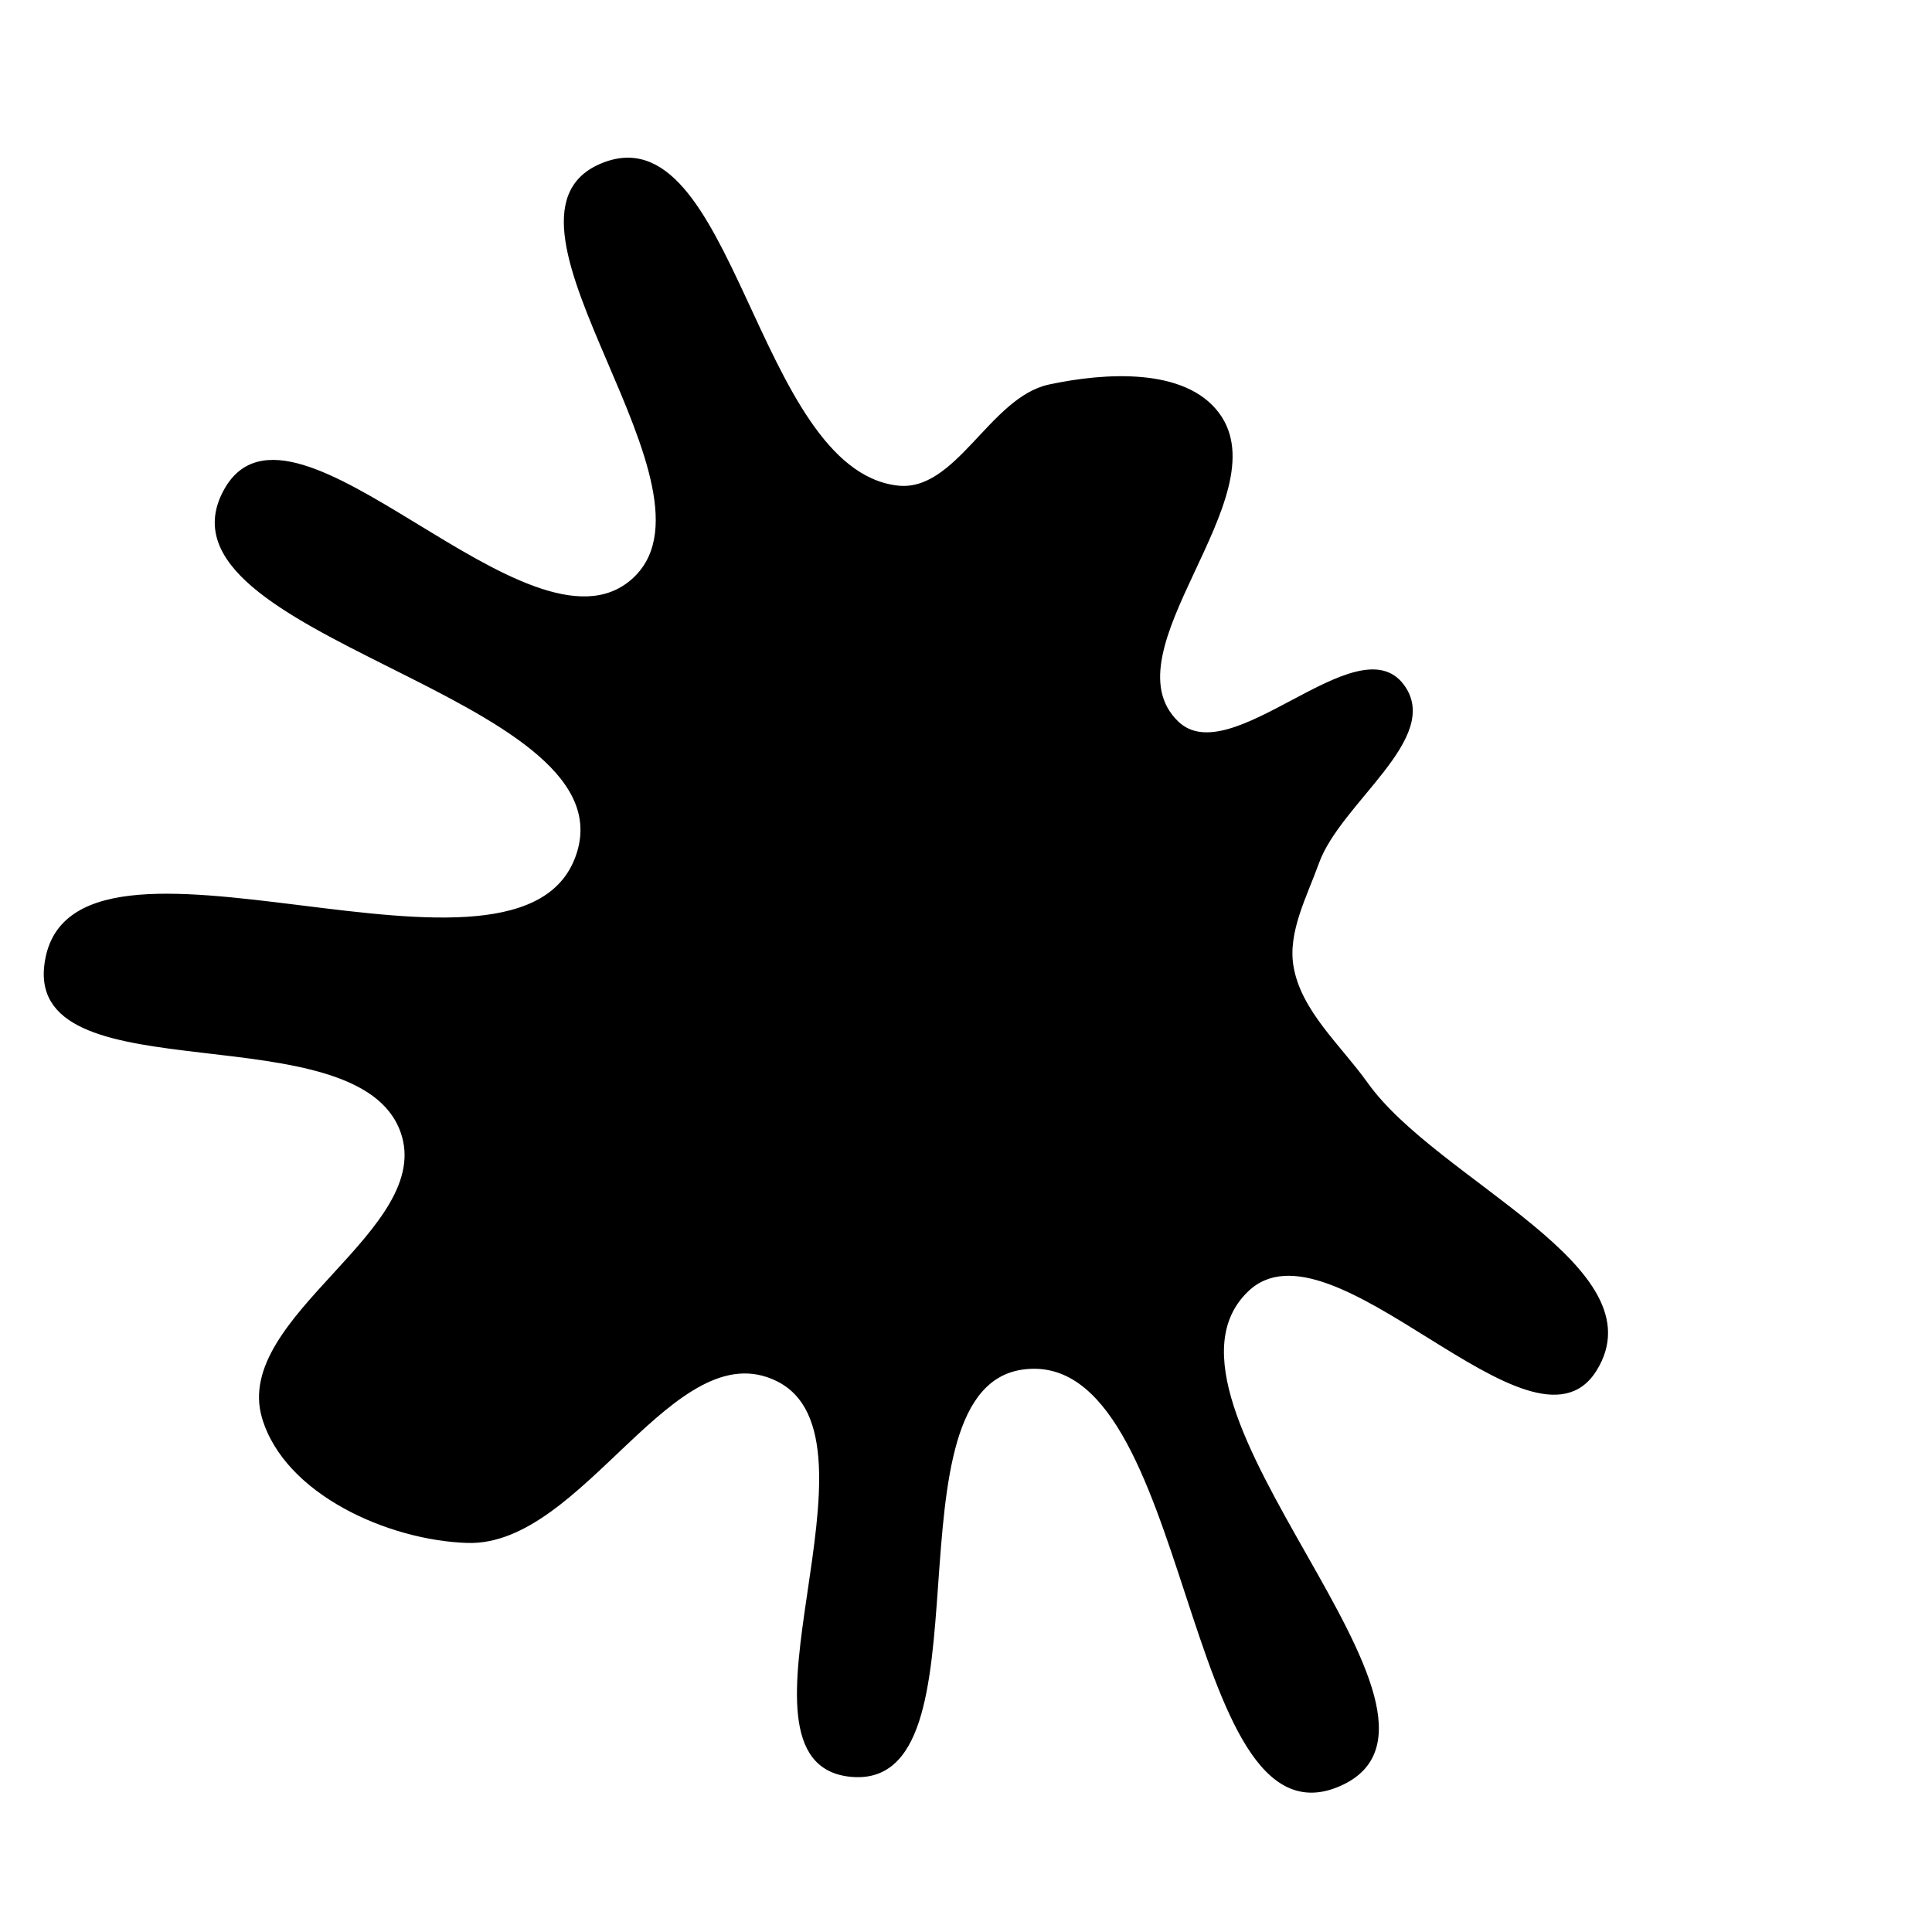 <svg xmlns="http://www.w3.org/2000/svg" version="1.1" xmlns:xlink="http://www.w3.org/1999/xlink" viewBox="0 0 700 700" style="overflow: hidden; display: block;" width="700" height="700"><defs><linearGradient id="two-7" x1="350" y1="-350" x2="350" y2="350" spreadMethod="pad" gradientUnits="userSpaceOnUse"><stop offset="0%" stop-color="hsl(37, 99%, 67%)" stop-opacity="1"></stop><stop offset="100%" stop-color="hsl(316, 73%, 52%)" stop-opacity="1"></stop></linearGradient></defs><g id="two-0" transform="matrix(1 0 0 1 0 0)" opacity="1"><path transform="matrix(1 0 0 1 350 350)" id="two-35" d="M 145.119 42.611 C 170.548 78.321 251.281 109.379 227.934 146.484 C 205.201 182.612 132.645 87.986 101.864 117.557 C 58.509 159.209 190.424 272.254 135.46 296.617 C 78.297 321.955 83.002 138.024 20.943 145.662 C -31.624 152.132 10.476 299.114 -42.16 293.232 C -89.948 287.892 -25.248 171 -68.463 149.913 C -106.016 131.588 -138.935 209.894 -180.698 208.537 C -209.219 207.61 -246.514 190.982 -254.584 163.611 C -265.325 127.176 -191.655 95.801 -204.403 60.018 C -220.166 15.768 -338.745 46.677 -333.475 0 C -326.167 -64.734 -159.288 21.122 -140.419 -41.231 C -122.902 -99.112 -297.793 -119.635 -268.339 -172.451 C -244.07 -215.967 -158.624 -106.975 -120.966 -139.603 C -83.319 -172.221 -178.157 -270.216 -132.489 -290.111 C -84.518 -311.008 -76.908 -179.837 -24.958 -173.583 C -3.259 -170.972 8.849 -205.646 30.223 -210.207 C 50.22 -214.473 79.181 -216.439 91.336 -199.998 C 113.444 -170.093 49.805 -114.178 76.498 -88.283 C 96.107 -69.26 141.813 -123.53 158.198 -101.668 C 172.3 -82.853 135.36 -59.539 127.41 -37.411 C 123.109 -25.441 116.101 -12.555 118.136 -0 C 120.801 16.429 135.465 29.053 145.119 42.611 Z " fill="url(#two-7)" stroke="undefined" stroke-width="1" stroke-opacity="1" fill-opacity="1" visibility="visible" stroke-linecap="butt" stroke-linejoin="miter" stroke-miterlimit="4"></path></g></svg>